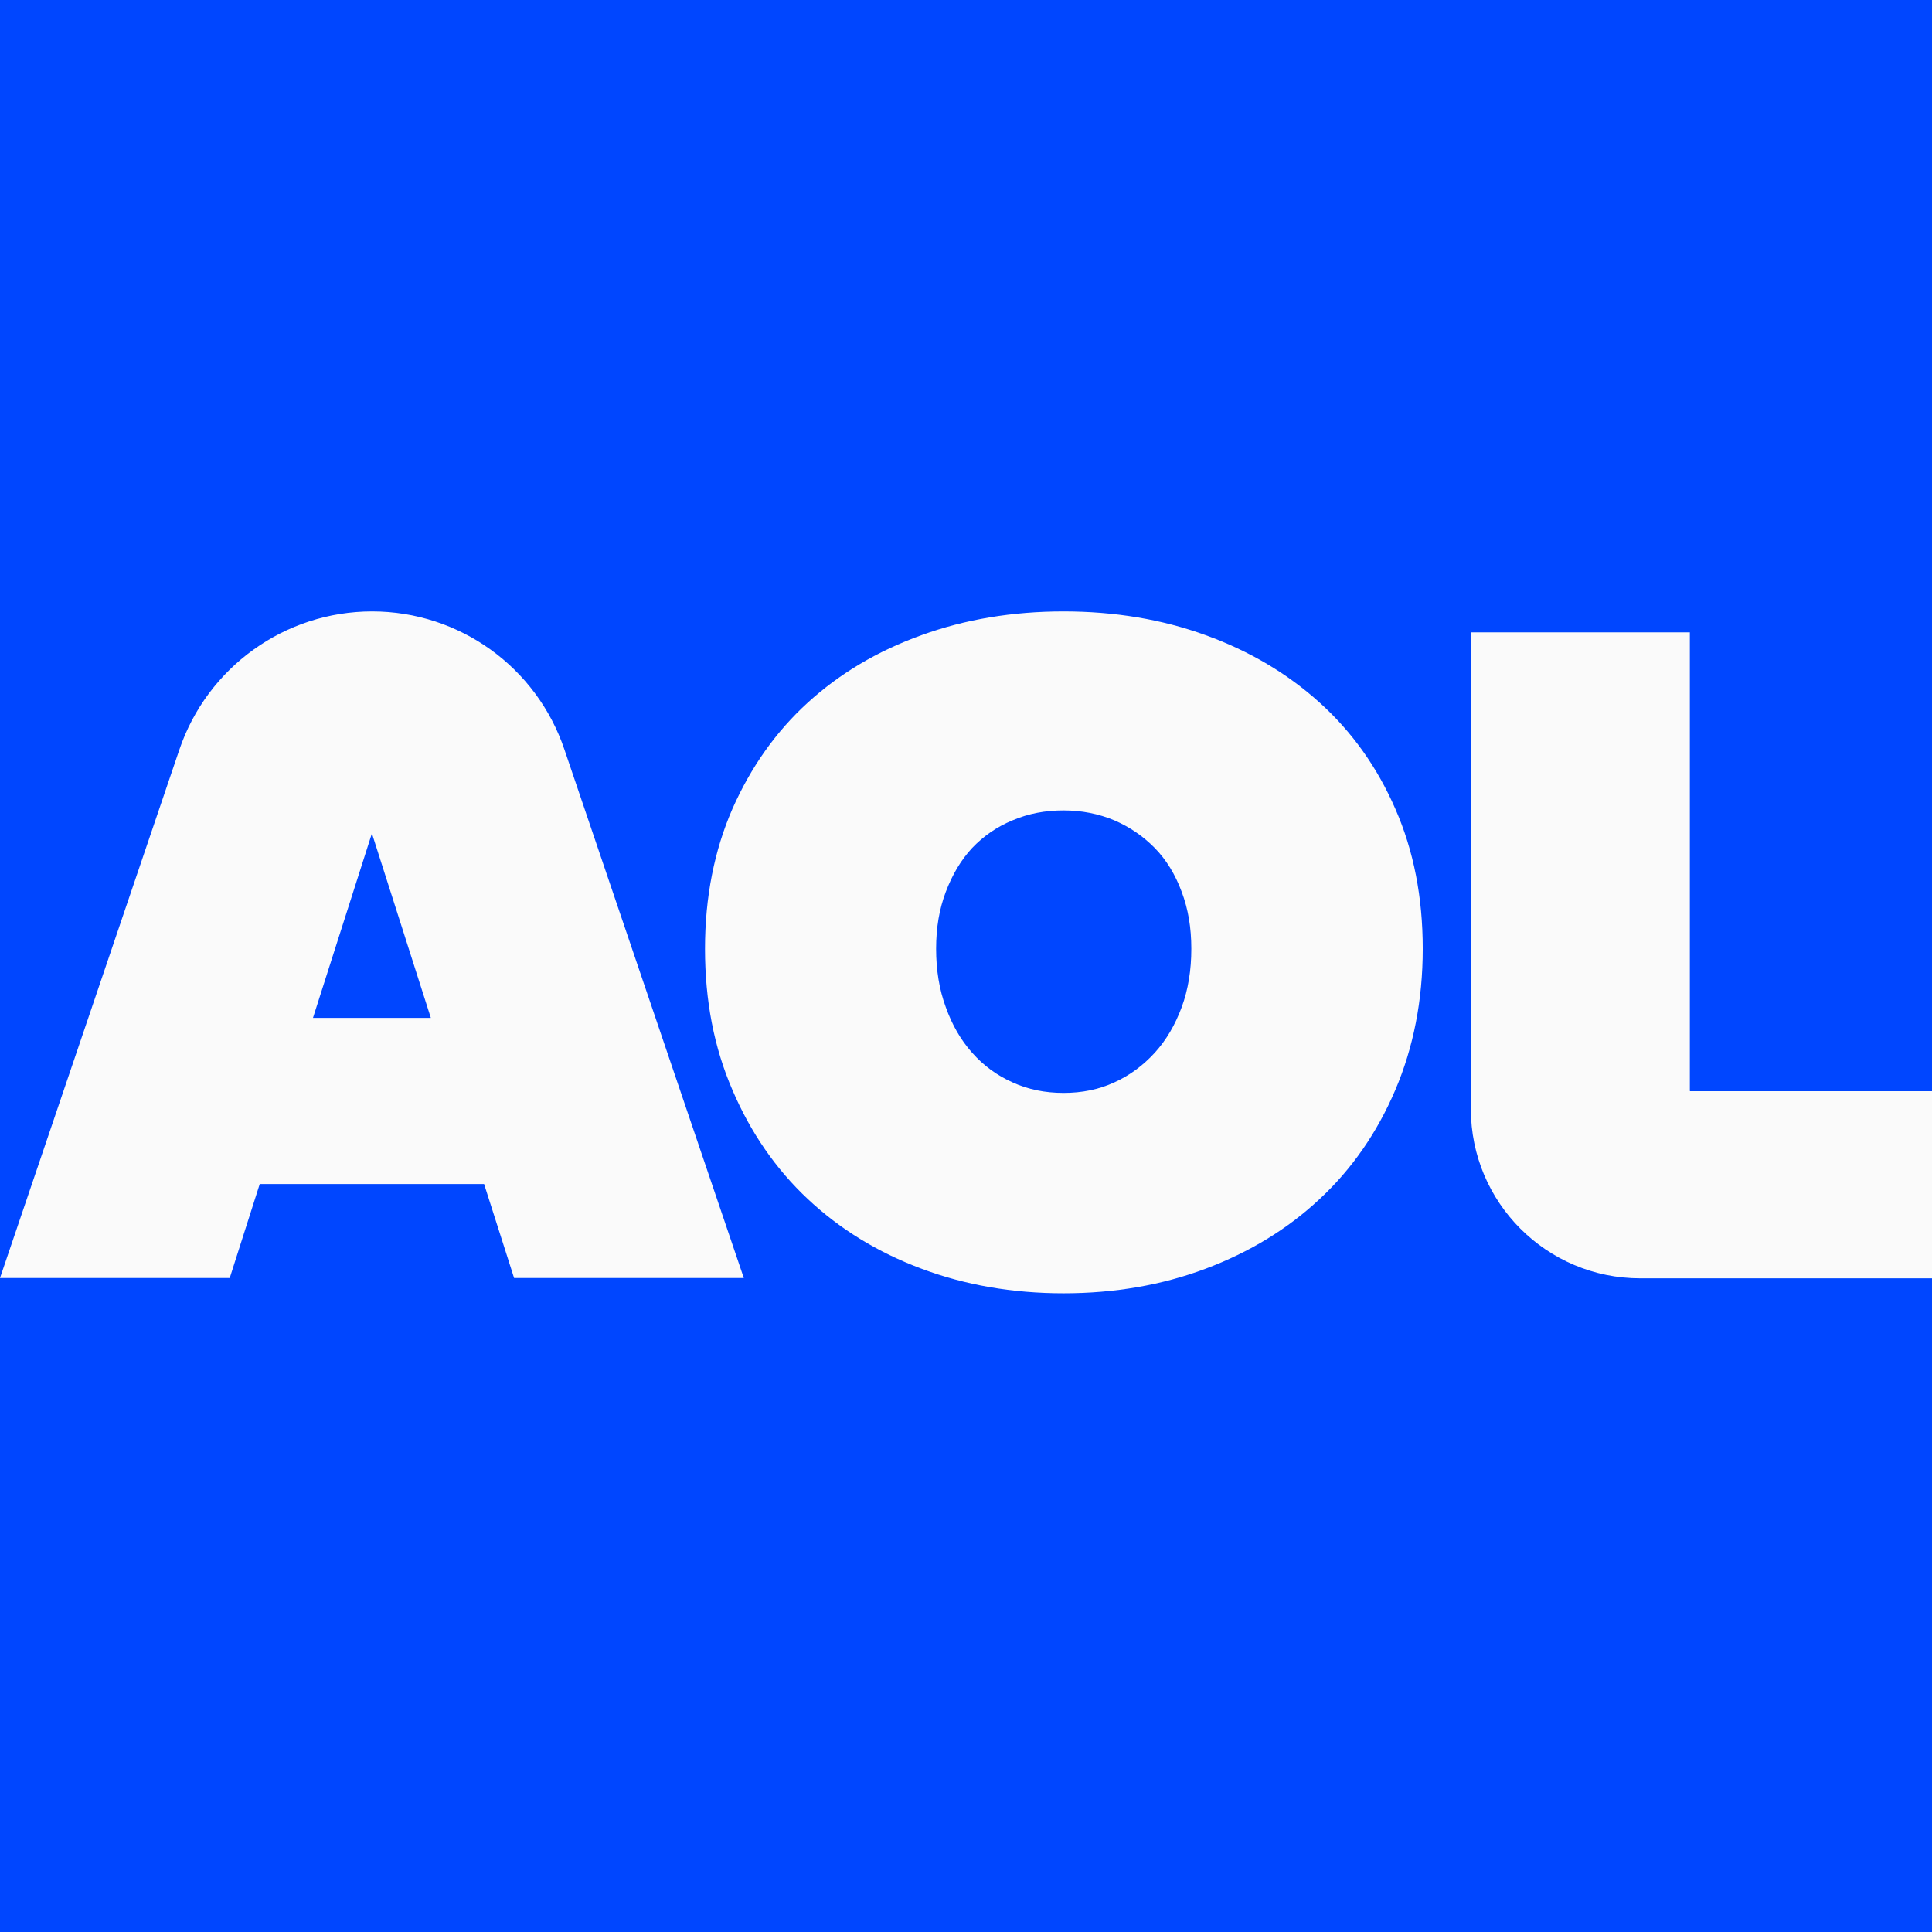 <svg width="32" height="32" viewBox="0 0 32 32" fill="none" xmlns="http://www.w3.org/2000/svg">
<rect x="0" y="0" width="32" height="32" fill="#333333" stroke="none"/>
<path fill-rule="evenodd" clip-rule="evenodd" d="M0 0C10.667 0 21.333 0 32 0C32 10.667 32 21.333 32 32C21.333 32 10.667 32 0 32C0 21.333 0 10.667 0 0Z" fill="#0046FF"/>
<path d="M2.97 12.419C3.434 11.05 4.72 10.127 6.164 10.127C7.609 10.127 8.89 11.05 9.35 12.419L12.32 21.168H8.515L8.018 19.611H4.302L3.805 21.168H0L2.97 12.419ZM6.16 13.803L5.184 16.859H7.136L6.16 13.803ZM21.857 11.637C21.322 11.154 20.694 10.783 19.971 10.521C19.249 10.258 18.461 10.127 17.616 10.127C16.772 10.127 15.984 10.258 15.261 10.521C14.534 10.783 13.91 11.154 13.38 11.637C12.85 12.12 12.437 12.706 12.132 13.395C11.832 14.084 11.677 14.857 11.677 15.715C11.677 16.573 11.827 17.352 12.132 18.055C12.432 18.758 12.85 19.363 13.38 19.86C13.91 20.357 14.534 20.741 15.261 21.013C15.984 21.285 16.772 21.421 17.616 21.421C18.461 21.421 19.249 21.285 19.971 21.013C20.694 20.741 21.327 20.357 21.857 19.86C22.392 19.363 22.81 18.758 23.11 18.055C23.41 17.352 23.565 16.569 23.565 15.715C23.565 14.862 23.415 14.089 23.11 13.395C22.81 12.706 22.392 12.12 21.857 11.637ZM19.573 16.681C19.465 16.972 19.319 17.225 19.127 17.436C18.934 17.647 18.714 17.811 18.456 17.928C18.198 18.046 17.921 18.102 17.616 18.102C17.311 18.102 17.03 18.046 16.772 17.928C16.509 17.811 16.288 17.647 16.101 17.436C15.913 17.225 15.768 16.972 15.665 16.681C15.557 16.39 15.505 16.067 15.505 15.715C15.505 15.364 15.557 15.059 15.665 14.773C15.773 14.487 15.918 14.243 16.101 14.046C16.288 13.85 16.509 13.695 16.772 13.587C17.035 13.474 17.316 13.423 17.616 13.423C17.916 13.423 18.198 13.479 18.456 13.587C18.714 13.699 18.934 13.85 19.127 14.046C19.319 14.243 19.465 14.482 19.573 14.773C19.68 15.059 19.732 15.364 19.732 15.715C19.732 16.067 19.68 16.39 19.573 16.681ZM27.989 18.069V10.474H24.362V18.369C24.362 19.916 25.615 21.173 27.168 21.173H32V18.074H27.994L27.989 18.069Z" fill="#FAFAFA"/>
</svg>

